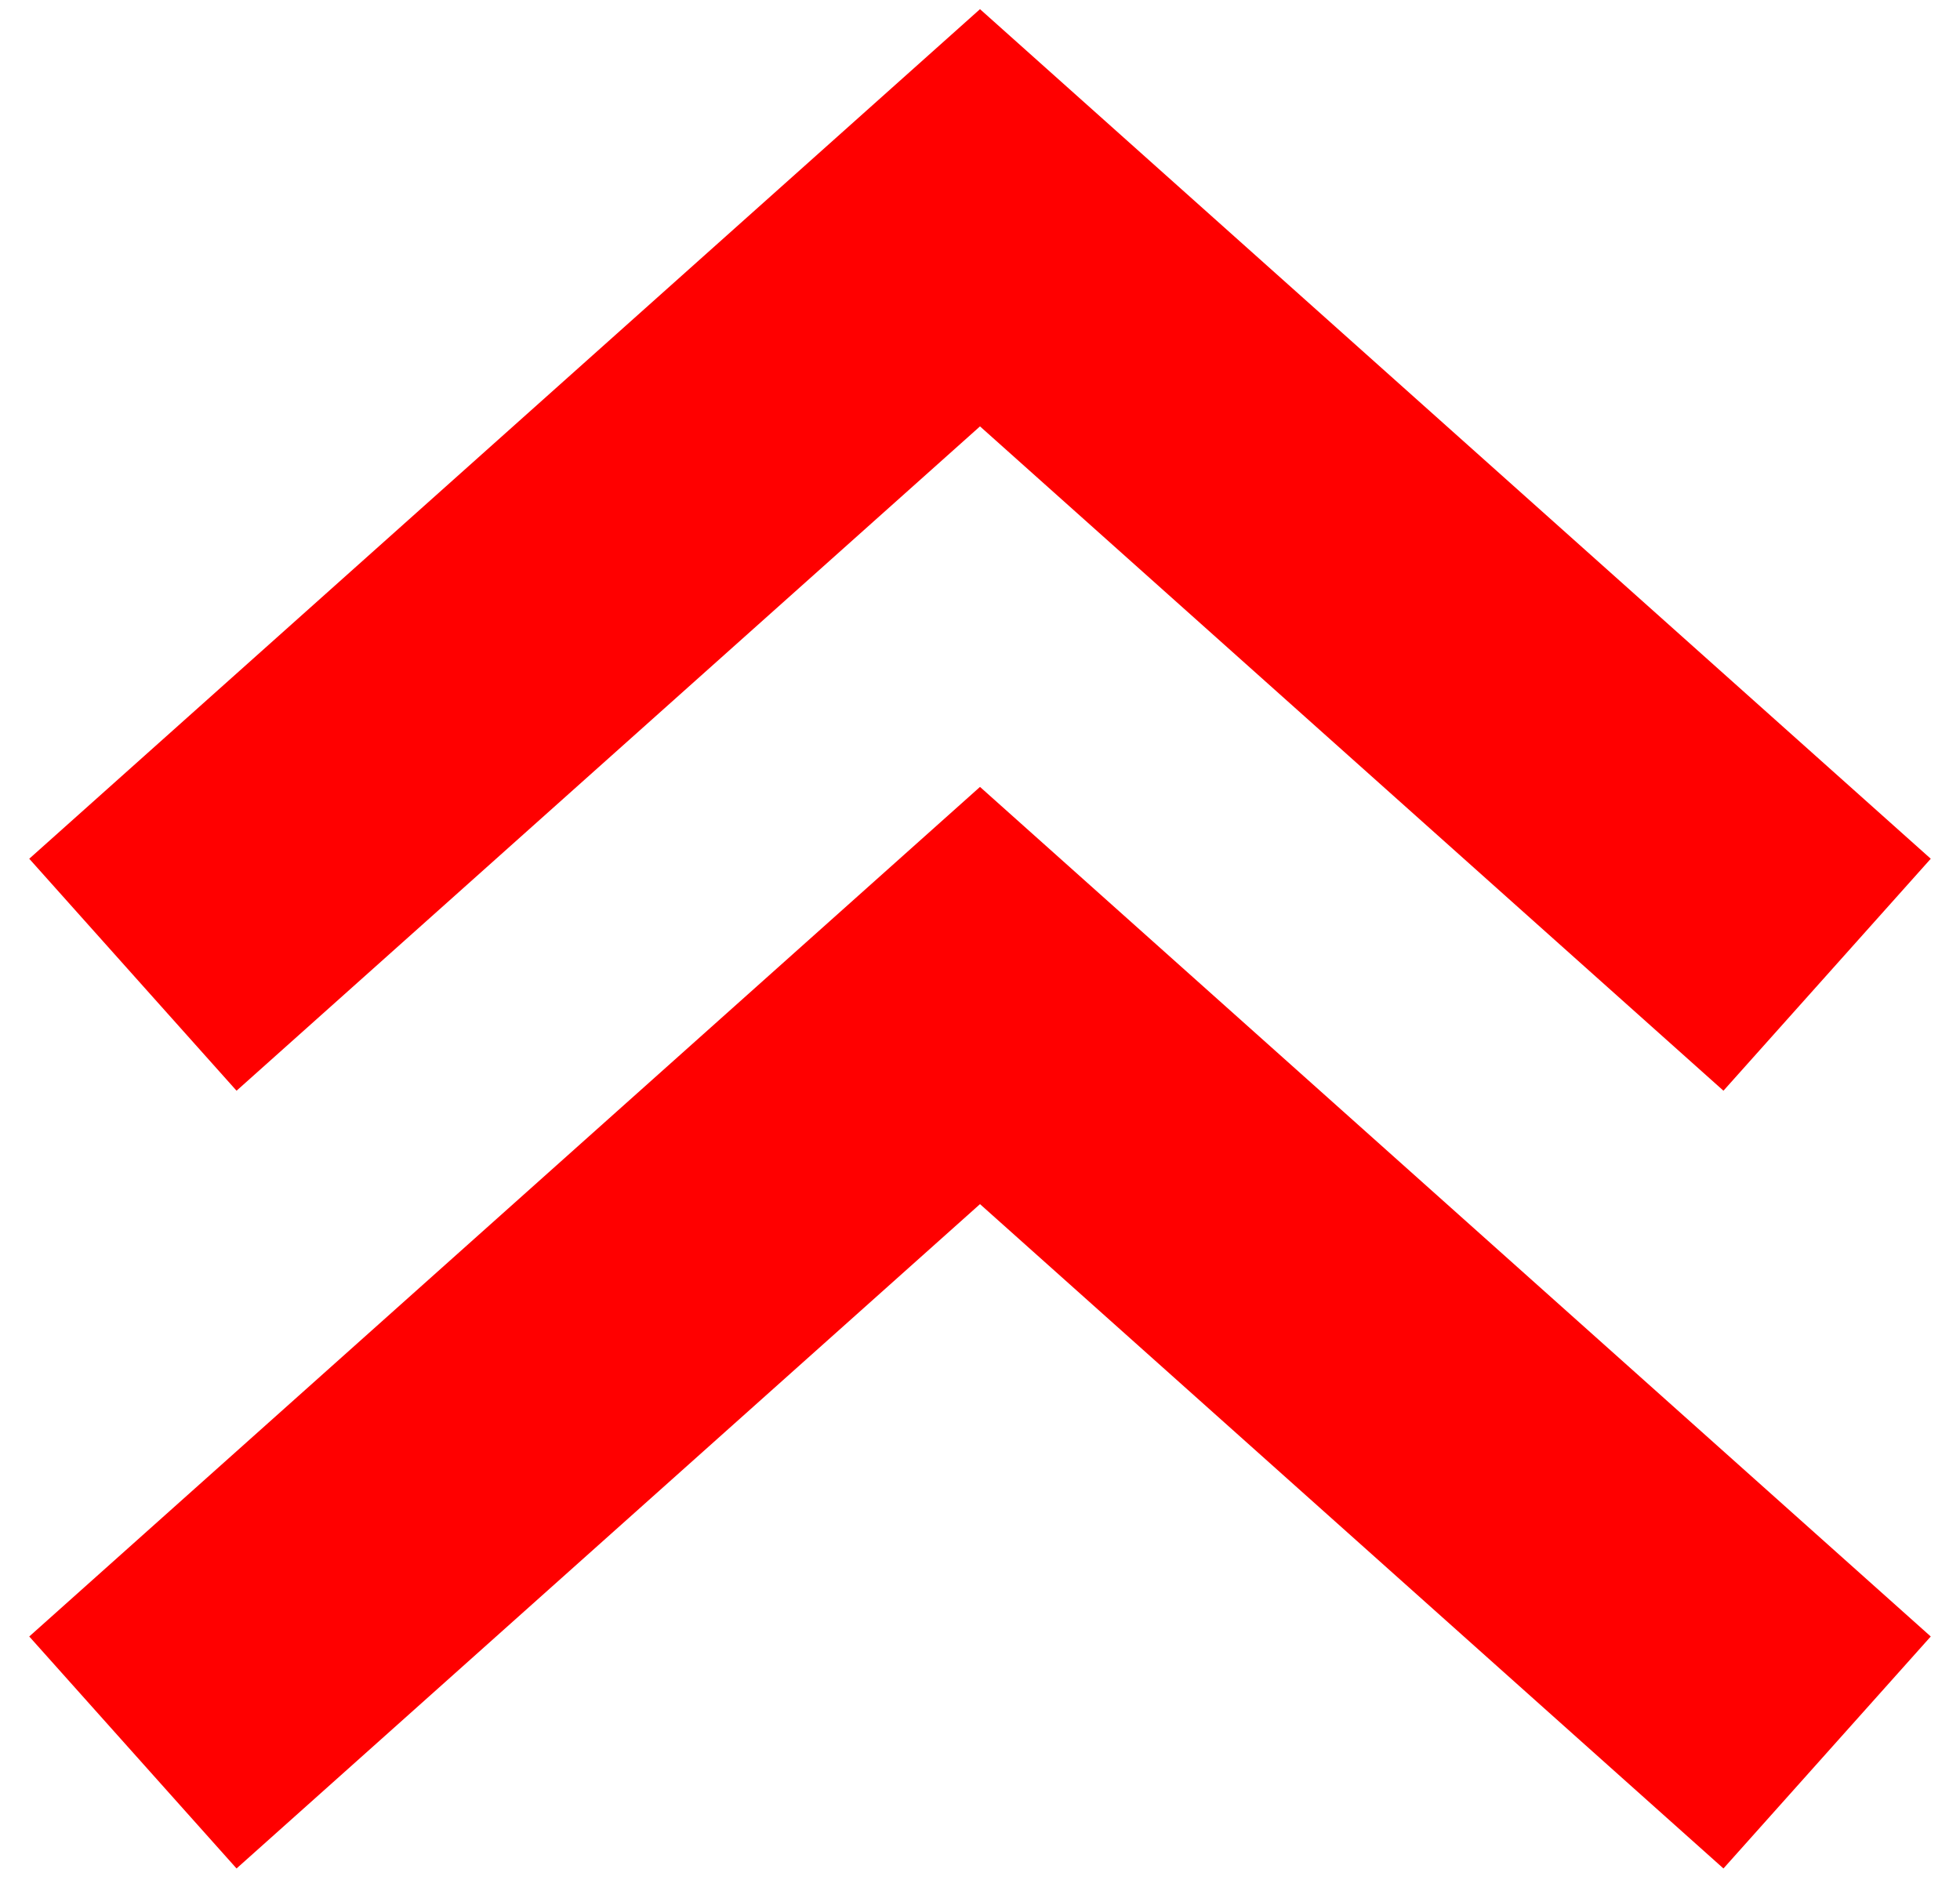 <svg width="63" height="61" viewBox="0 0 63 61" fill="none" xmlns="http://www.w3.org/2000/svg">
<path d="M55 28L31.5 7L8 28" stroke="#FF0000" stroke-width="10" stroke-linecap="square"/>
<path d="M55 53L31.5 32L8 53" stroke="#FF0000" stroke-width="10" stroke-linecap="square"/>
</svg>

